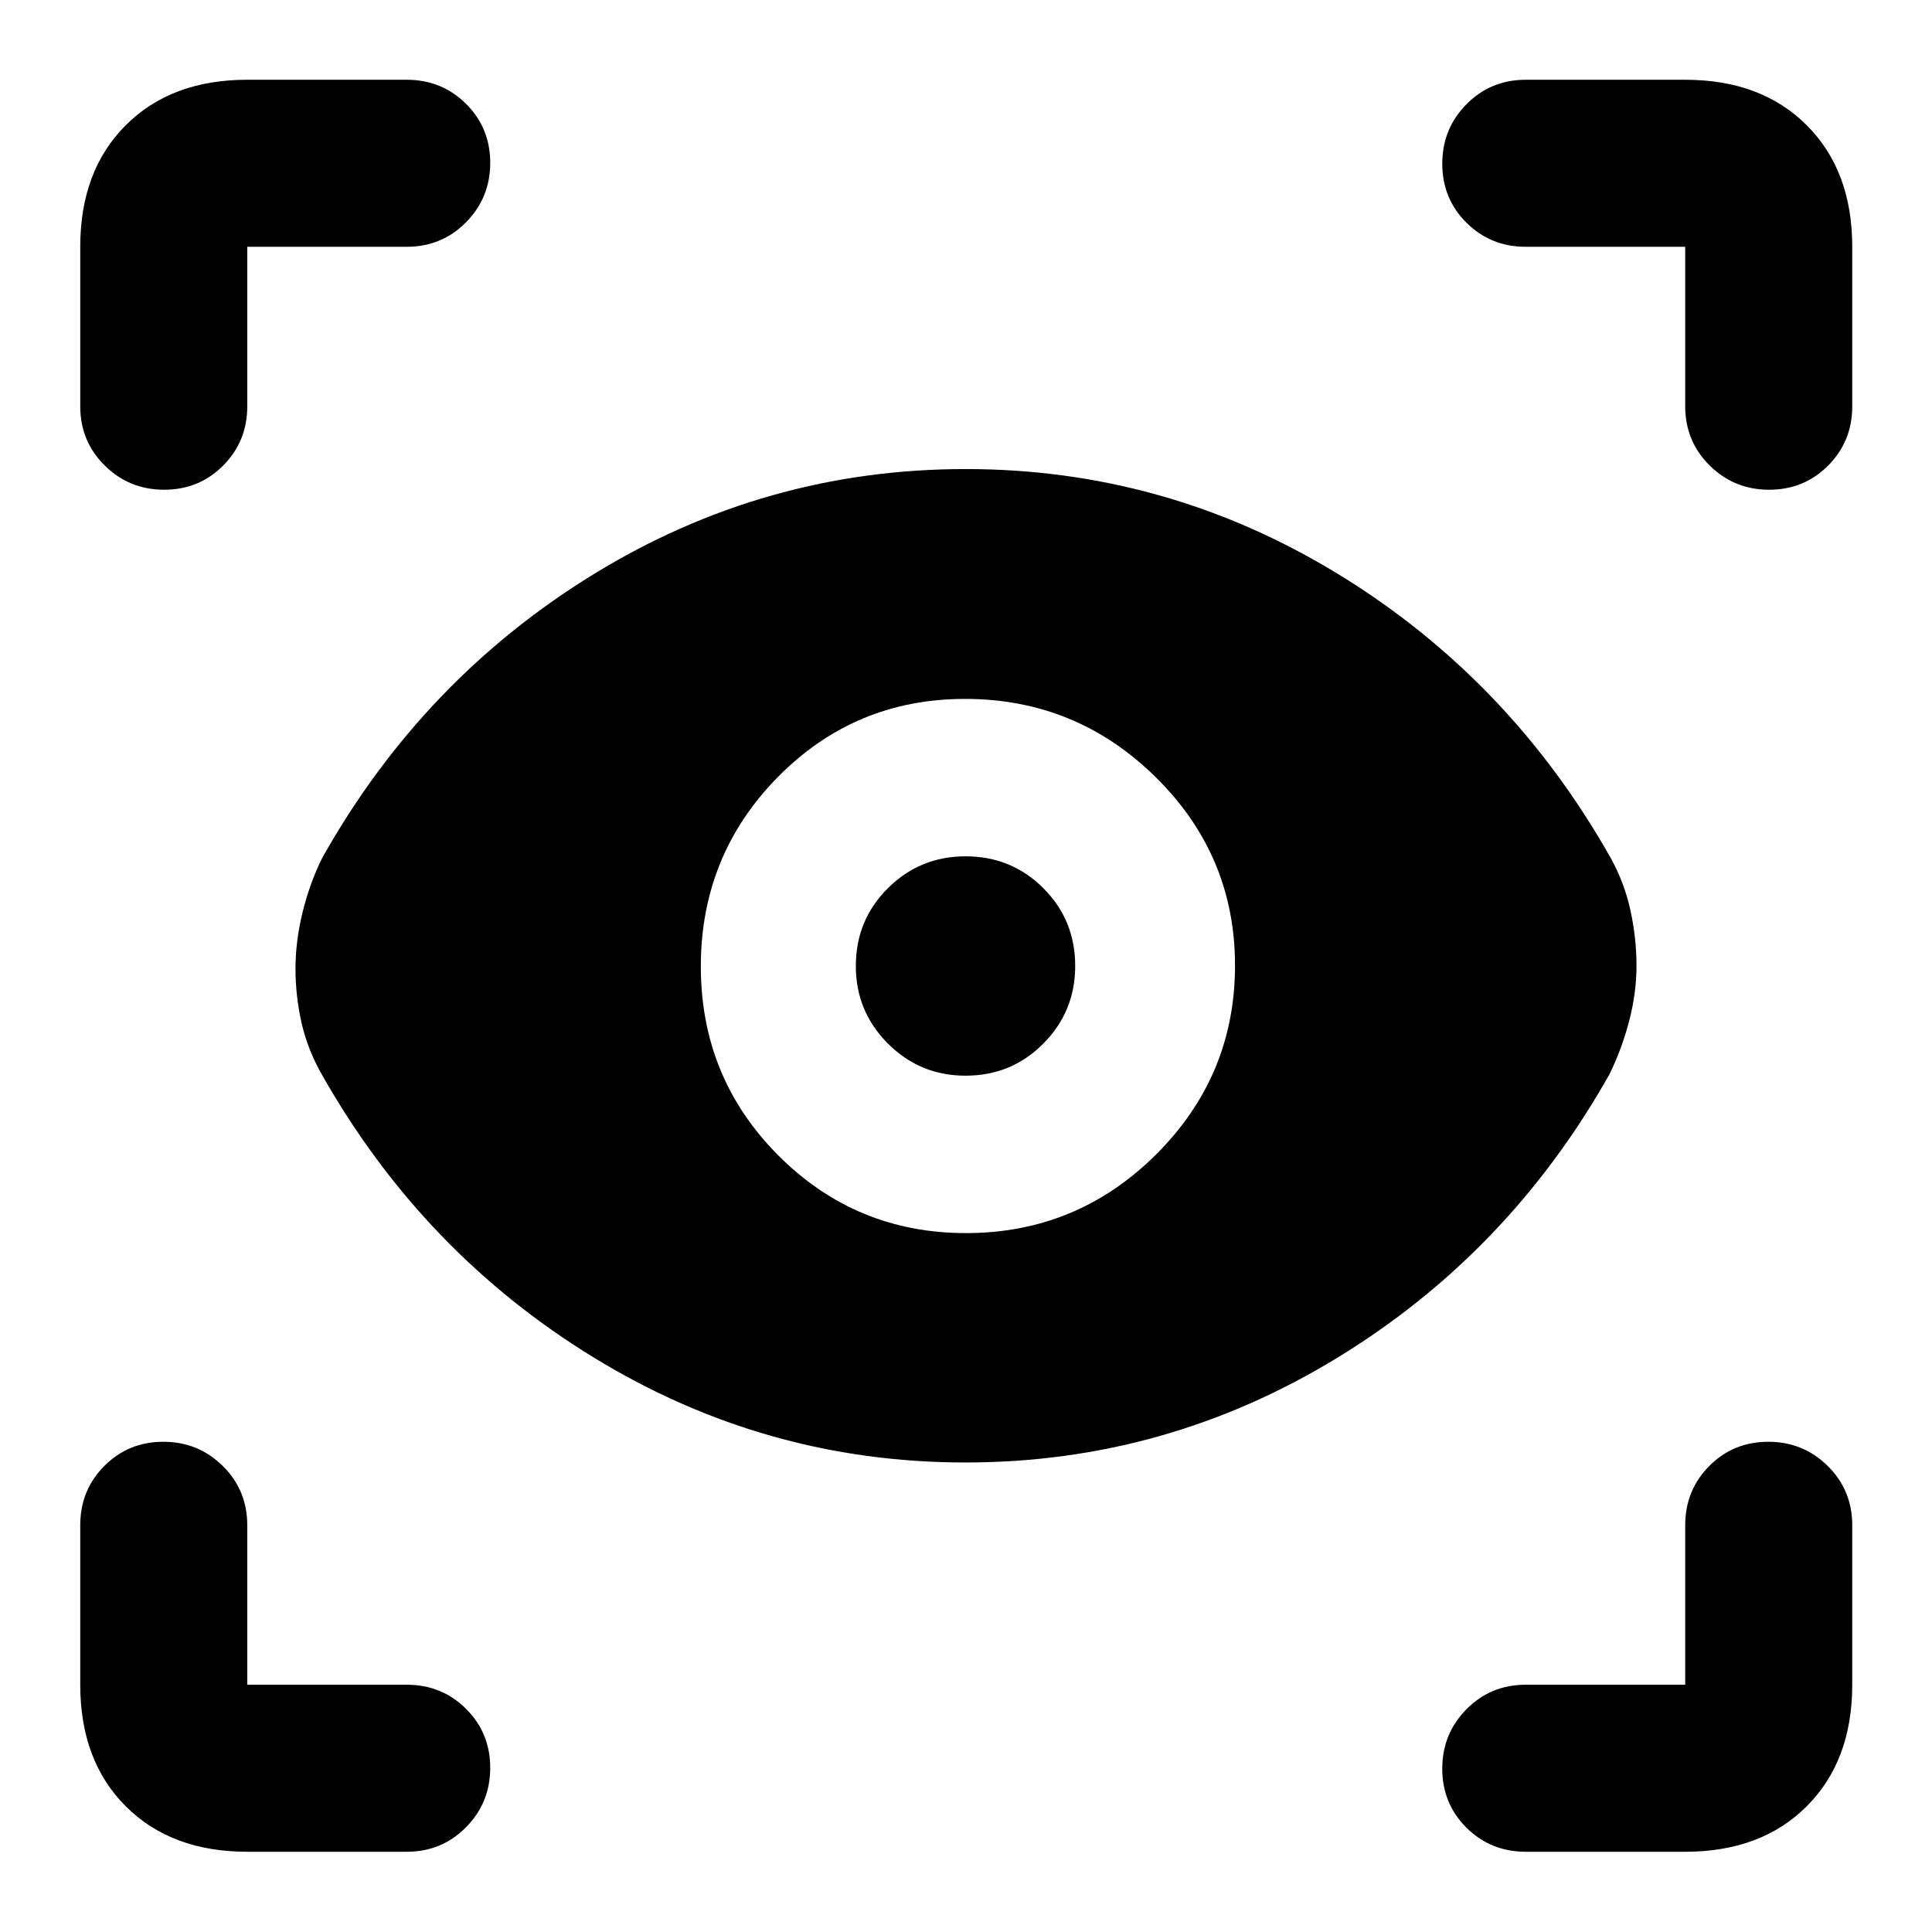 <svg xmlns="http://www.w3.org/2000/svg" height="20" viewBox="0 -960 960 960" width="20"><path d="M122.87-39.87q-37.78 0-60.39-22.61t-22.61-60.39v-79.22q0-17.45 11.96-29.47 11.97-12.03 29.33-12.03t29.54 12.03q12.17 12.02 12.17 29.47v79.22h79.22q17.45 0 29.47 11.96 12.03 11.97 12.03 29.33t-12.03 29.54q-12.02 12.17-29.47 12.17h-79.22Zm714.5 0h-79.22q-17.45 0-29.47-11.96-12.03-11.97-12.03-29.33t12.03-29.54q12.02-12.17 29.47-12.17h79.22v-79.22q0-17.45 11.96-29.47 11.97-12.03 29.33-12.03t29.54 12.03q12.17 12.02 12.17 29.47v79.22q0 37.78-22.61 60.39t-60.39 22.61ZM479.73-233.3q-99.45 0-184.64-52.12-85.2-52.12-135.43-141.11-6.88-12.21-9.86-25.4-2.97-13.18-2.97-26.83 0-13.44 3.47-27.73 3.48-14.29 9.68-26.97 49.91-89 135.02-141.24 85.1-52.23 184.79-52.23t185 52.11q85.32 52.12 135.55 141.12 6.88 12.44 9.86 26.23 2.97 13.8 2.97 27.23 0 13.44-3.59 27.35-3.6 13.91-9.8 26.59-49.91 88.76-135.14 140.88-85.22 52.12-184.91 52.12Zm.25-113.98q55.26 0 94.48-39.08 39.21-39.08 39.21-93.86t-39.44-93.64q-39.44-38.86-94.69-38.86-54.78 0-93.04 38.84-38.26 38.85-38.26 94.1 0 55.26 38.48 93.88 38.49 38.62 93.26 38.62Zm-.22-78.22q-22.61 0-38.55-15.95-15.95-15.94-15.95-38.55 0-22.85 15.95-38.67 15.94-15.83 38.55-15.83 22.85 0 38.67 15.83 15.83 15.82 15.83 38.67 0 22.61-15.83 38.55-15.82 15.95-38.67 15.95Zm440.61-411.87v79.22q0 17.45-11.96 29.47-11.97 12.03-29.33 12.03t-29.54-12.03q-12.17-12.02-12.17-29.47v-79.22h-79.22q-17.45 0-29.47-11.96-12.03-11.97-12.03-29.33t12.03-29.54q12.02-12.17 29.47-12.17h79.22q37.78 0 60.39 22.61t22.61 60.39Zm-797.5-83h79.22q17.45 0 29.47 11.96 12.03 11.97 12.03 29.33t-12.03 29.54q-12.02 12.17-29.47 12.17h-79.22v79.22q0 17.45-11.96 29.47-11.97 12.03-29.33 12.03t-29.54-12.03q-12.17-12.02-12.17-29.47v-79.22q0-37.78 22.61-60.39t60.39-22.61Z"/></svg>
